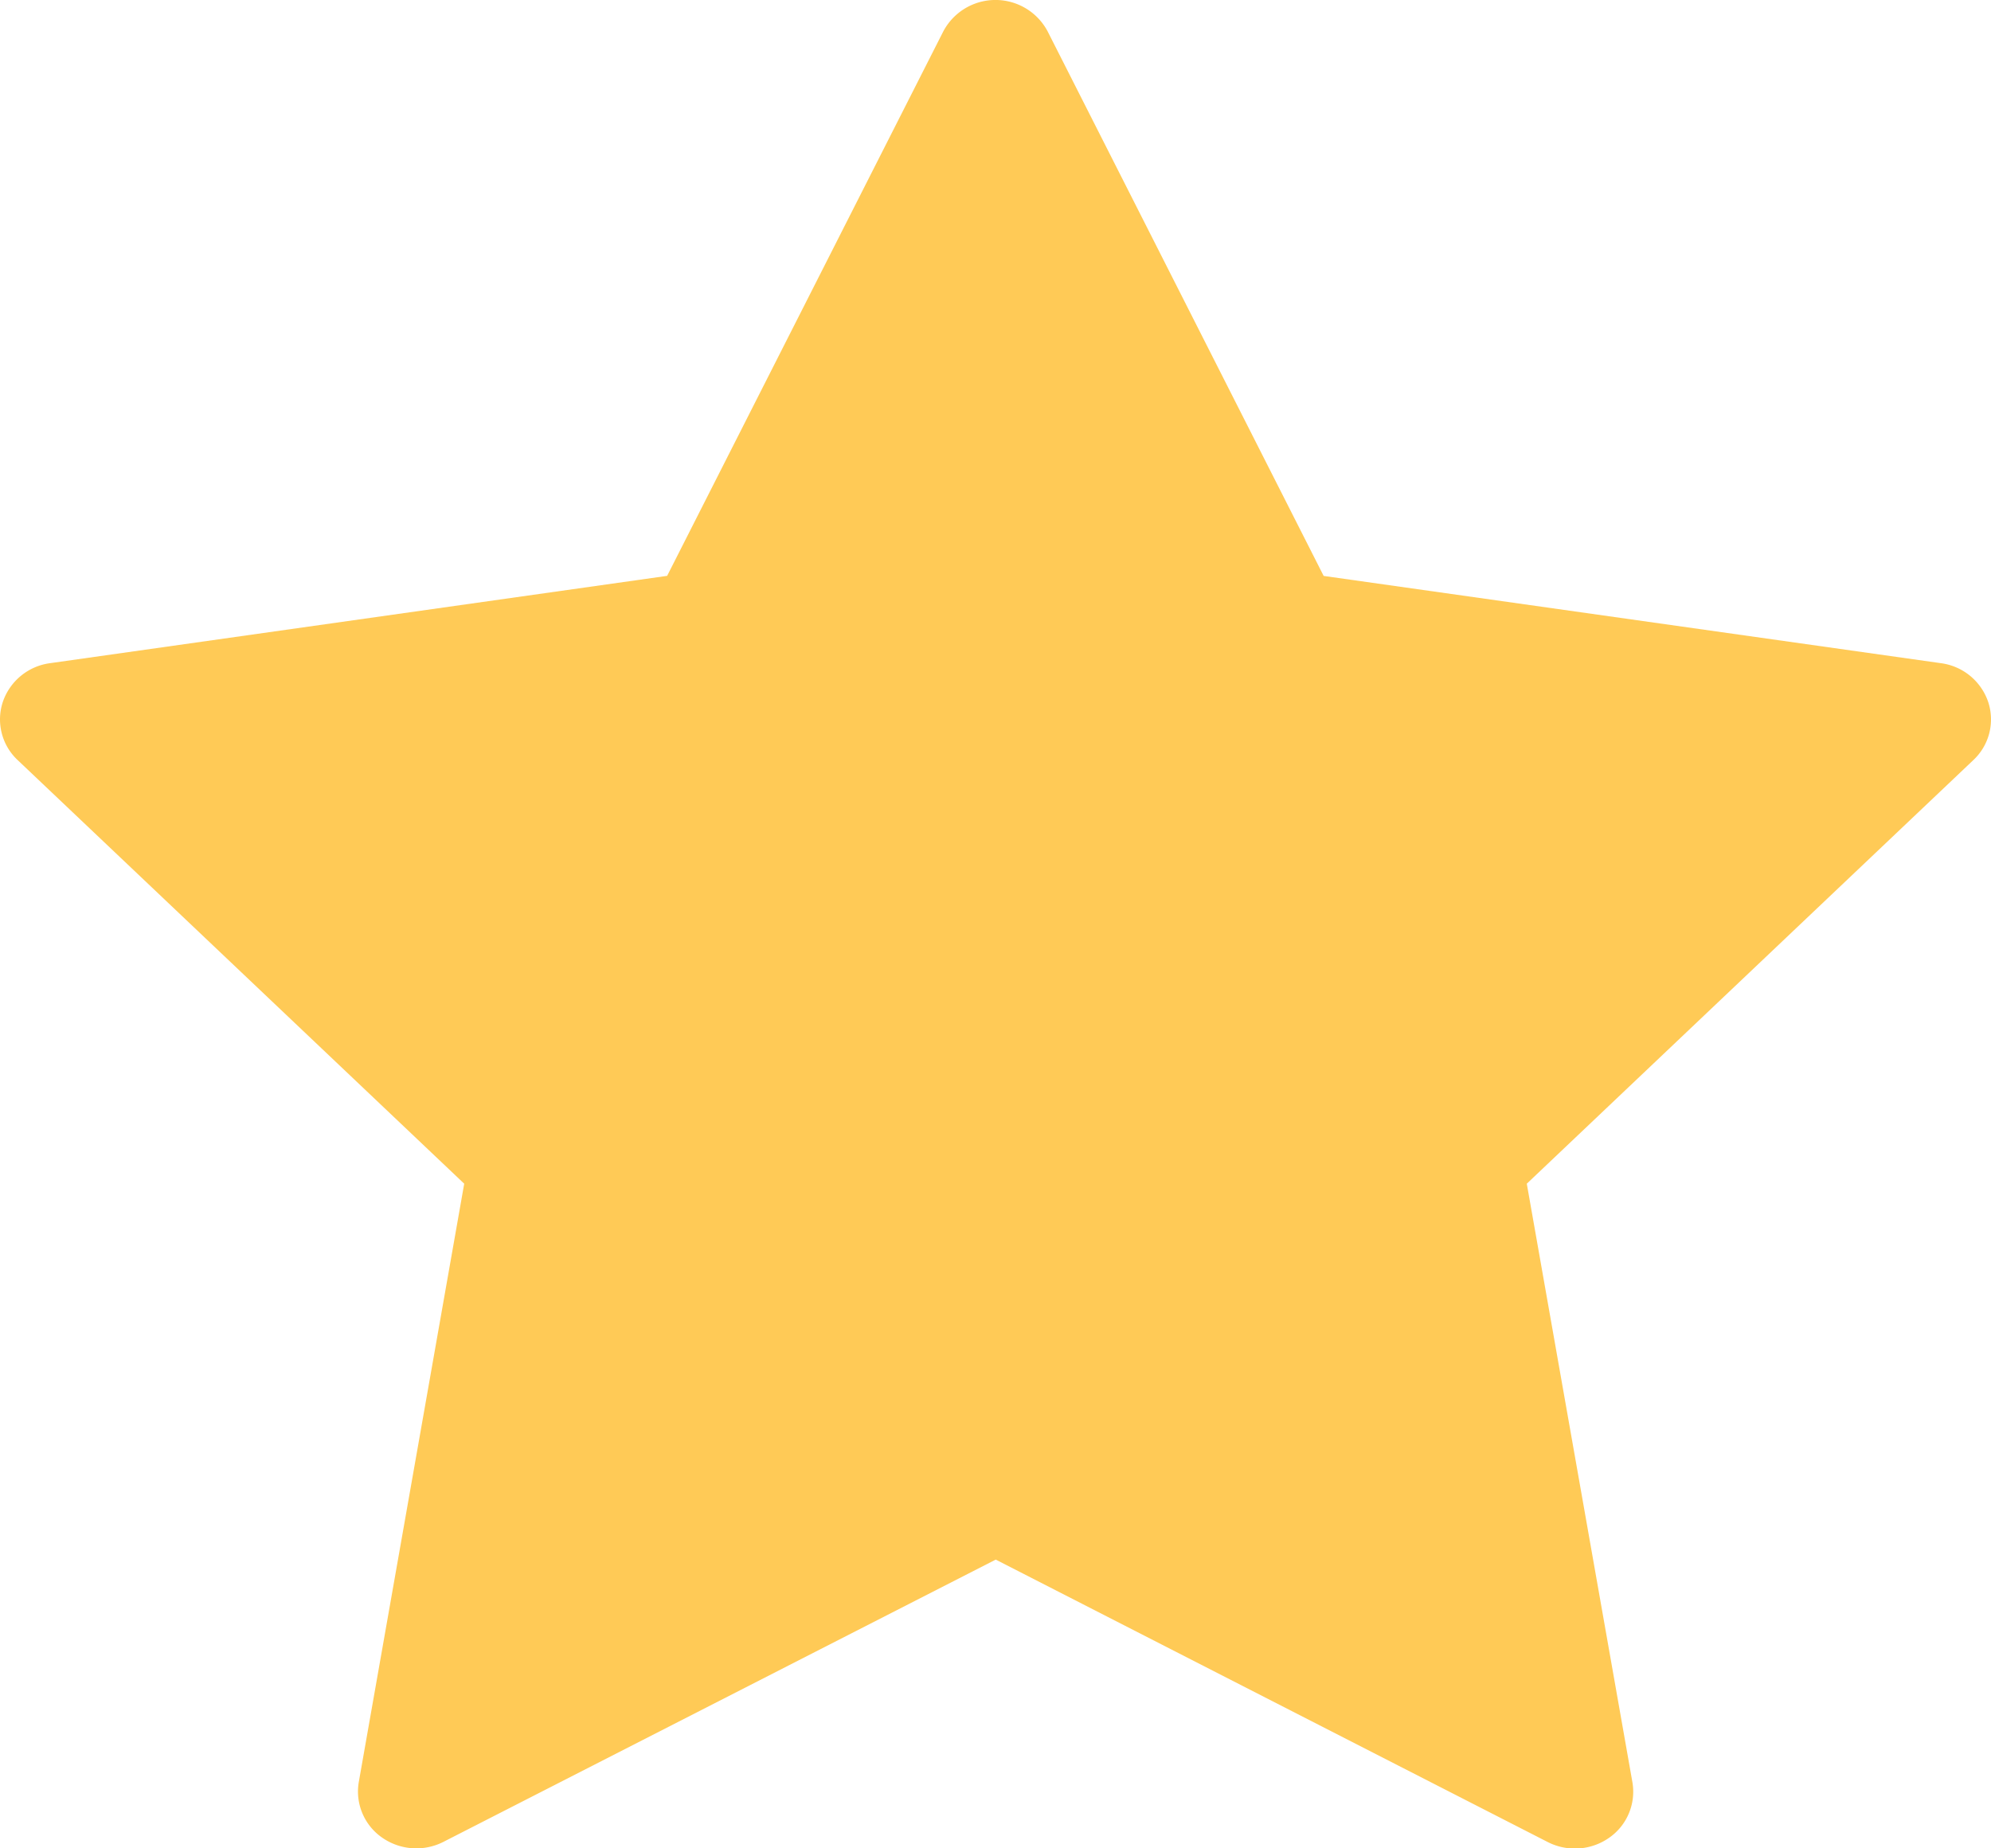 <svg xmlns="http://www.w3.org/2000/svg" width="29.993" height="27.85" viewBox="0 0 29.993 27.85">
	<path id="Vector" d="M29.24,9.993l-9.3-1.315L15.784.477a.889.889,0,0,0-1.576,0l-4.158,8.2L.752,9.993a.873.873,0,0,0-.709.582.84.84,0,0,0,.222.877l6.728,6.384L5.405,26.851a.845.845,0,0,0,.35.837.9.9,0,0,0,.925.065L15,23.5l8.316,4.256a.9.9,0,0,0,.925-.065.845.845,0,0,0,.35-.837L23,17.836l6.728-6.384a.839.839,0,0,0,.222-.877A.872.872,0,0,0,29.24,9.993Z" transform="translate(0)" fill="#ffca56" />
</svg>
